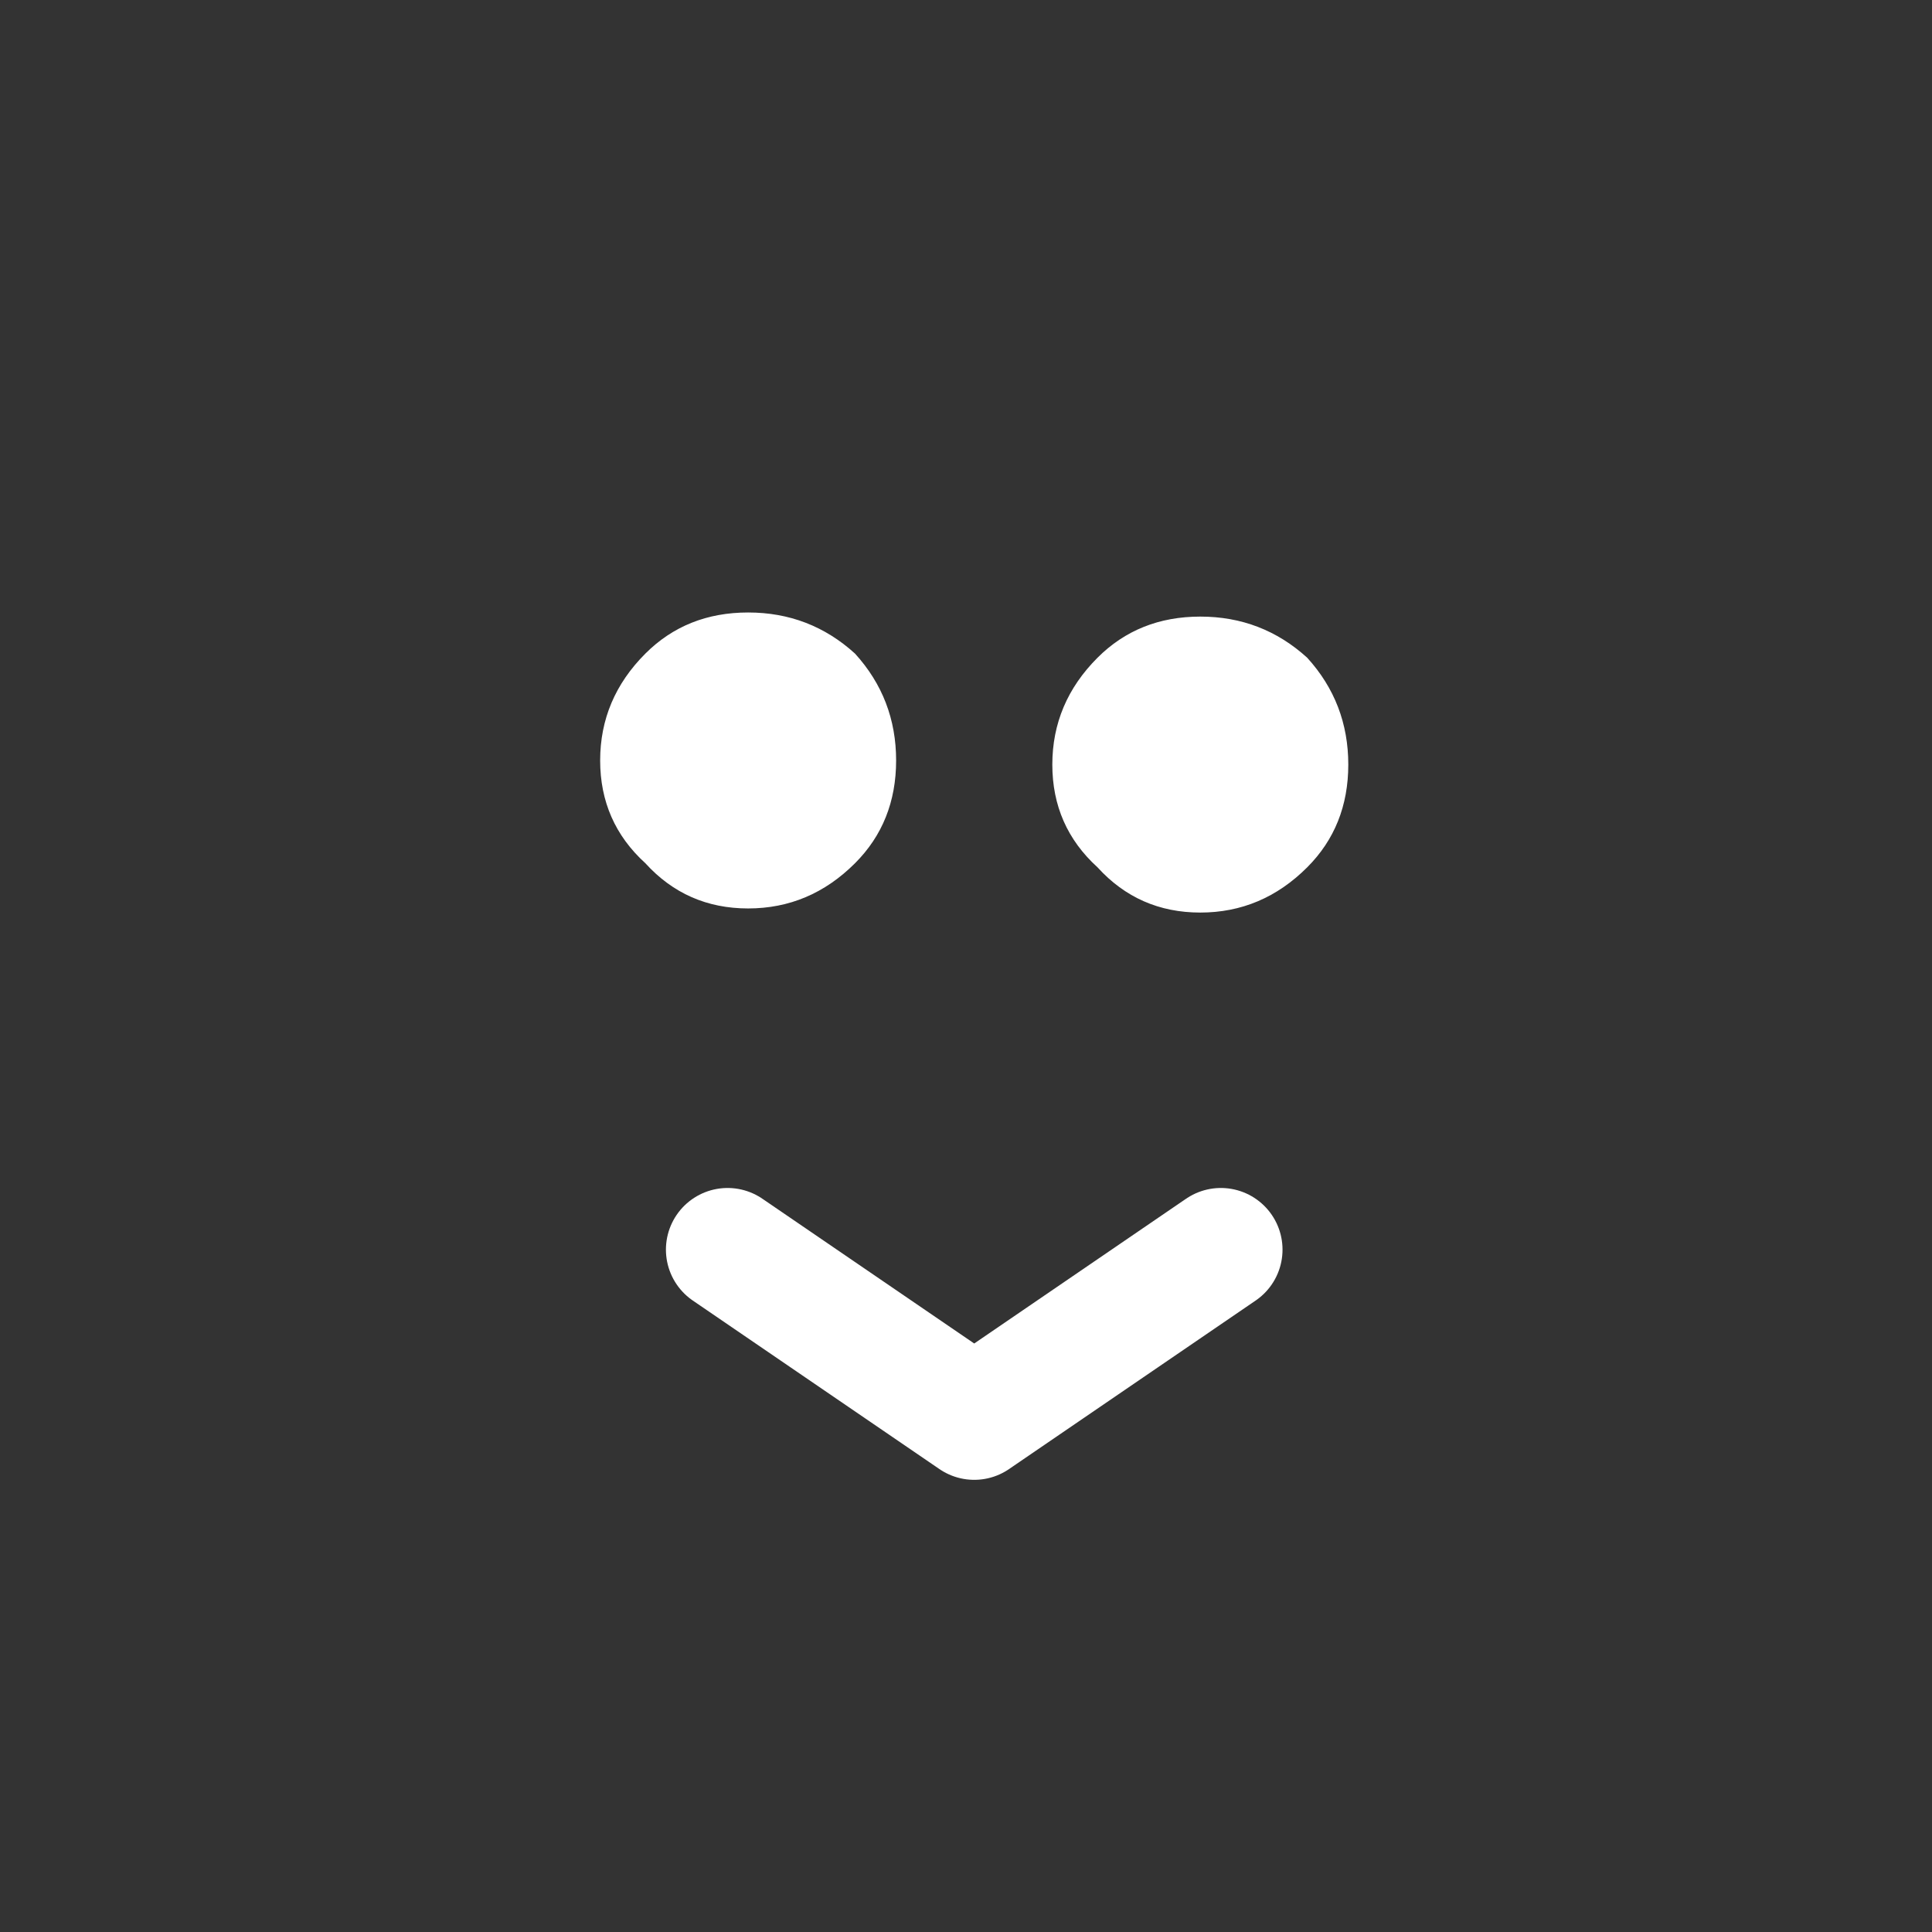 <svg xmlns="http://www.w3.org/2000/svg" xmlns:xlink="http://www.w3.org/1999/xlink" width="23.5" height="23.5"><rect width="100%" height="100%" fill="#333333" stroke="none"/><use xlink:href="#a" width="9.1" height="10.55" transform="translate(7.3 7.45)"/><defs><g id="a"><path fill="none" stroke="#fff" stroke-linecap="round" stroke-linejoin="round" stroke-width="1.5" d="m7.55 7.75-3 2.05-3-2.05"/><path fill="#fff" fill-rule="evenodd" d="M3.1 3.05q-.55.55-1.3.55T.55 3.05Q0 2.55 0 1.8T.55.5Q1.05 0 1.8 0t1.3.5q.5.55.5 1.3t-.5 1.25m2.95.05q-.55-.5-.55-1.25t.55-1.3q.5-.5 1.25-.5t1.3.5q.5.55.5 1.3T8.6 3.1q-.55.55-1.3.55T6.05 3.1"/></g></defs></svg>